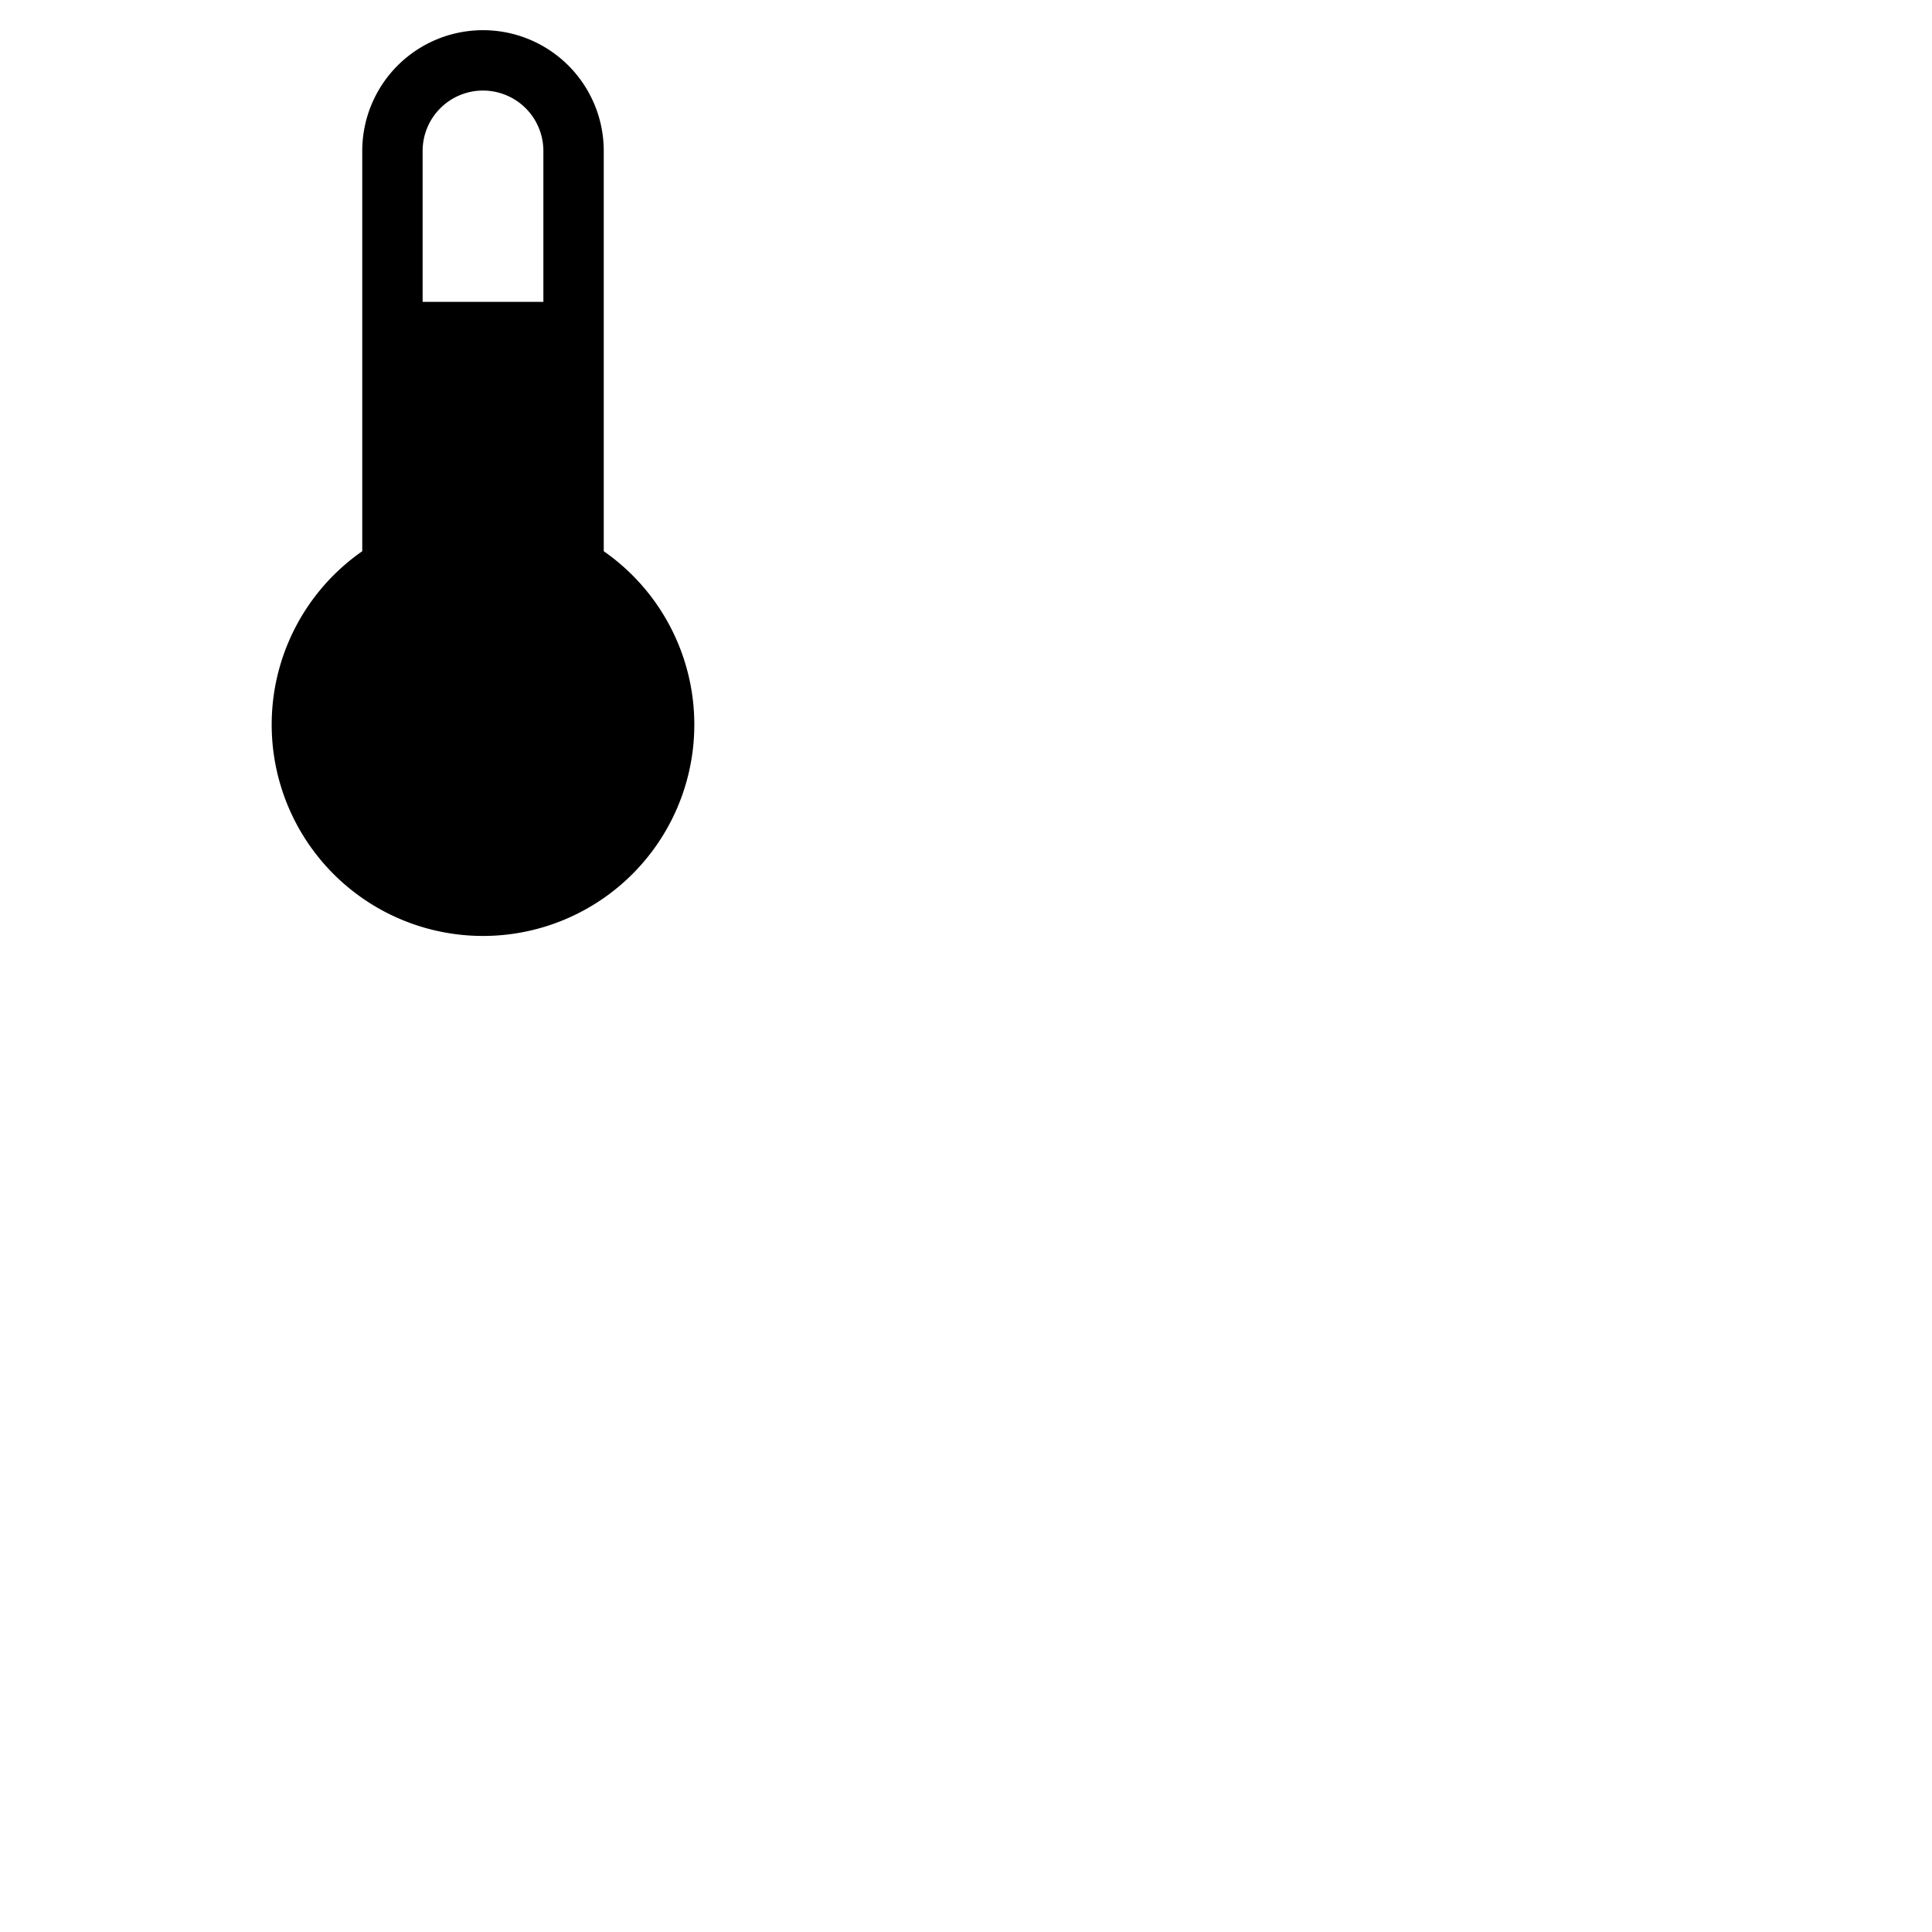 <svg xmlns="http://www.w3.org/2000/svg" version="1.1" viewBox="0 0 512 512" fill="currentColor"><path fill="currentColor" d="M160 146.08V40a32 32 0 0 0-64 0v106.08a56 56 0 1 0 64 0M128 24a16 16 0 0 1 16 16v40h-32V40a16 16 0 0 1 16-16"/></svg>